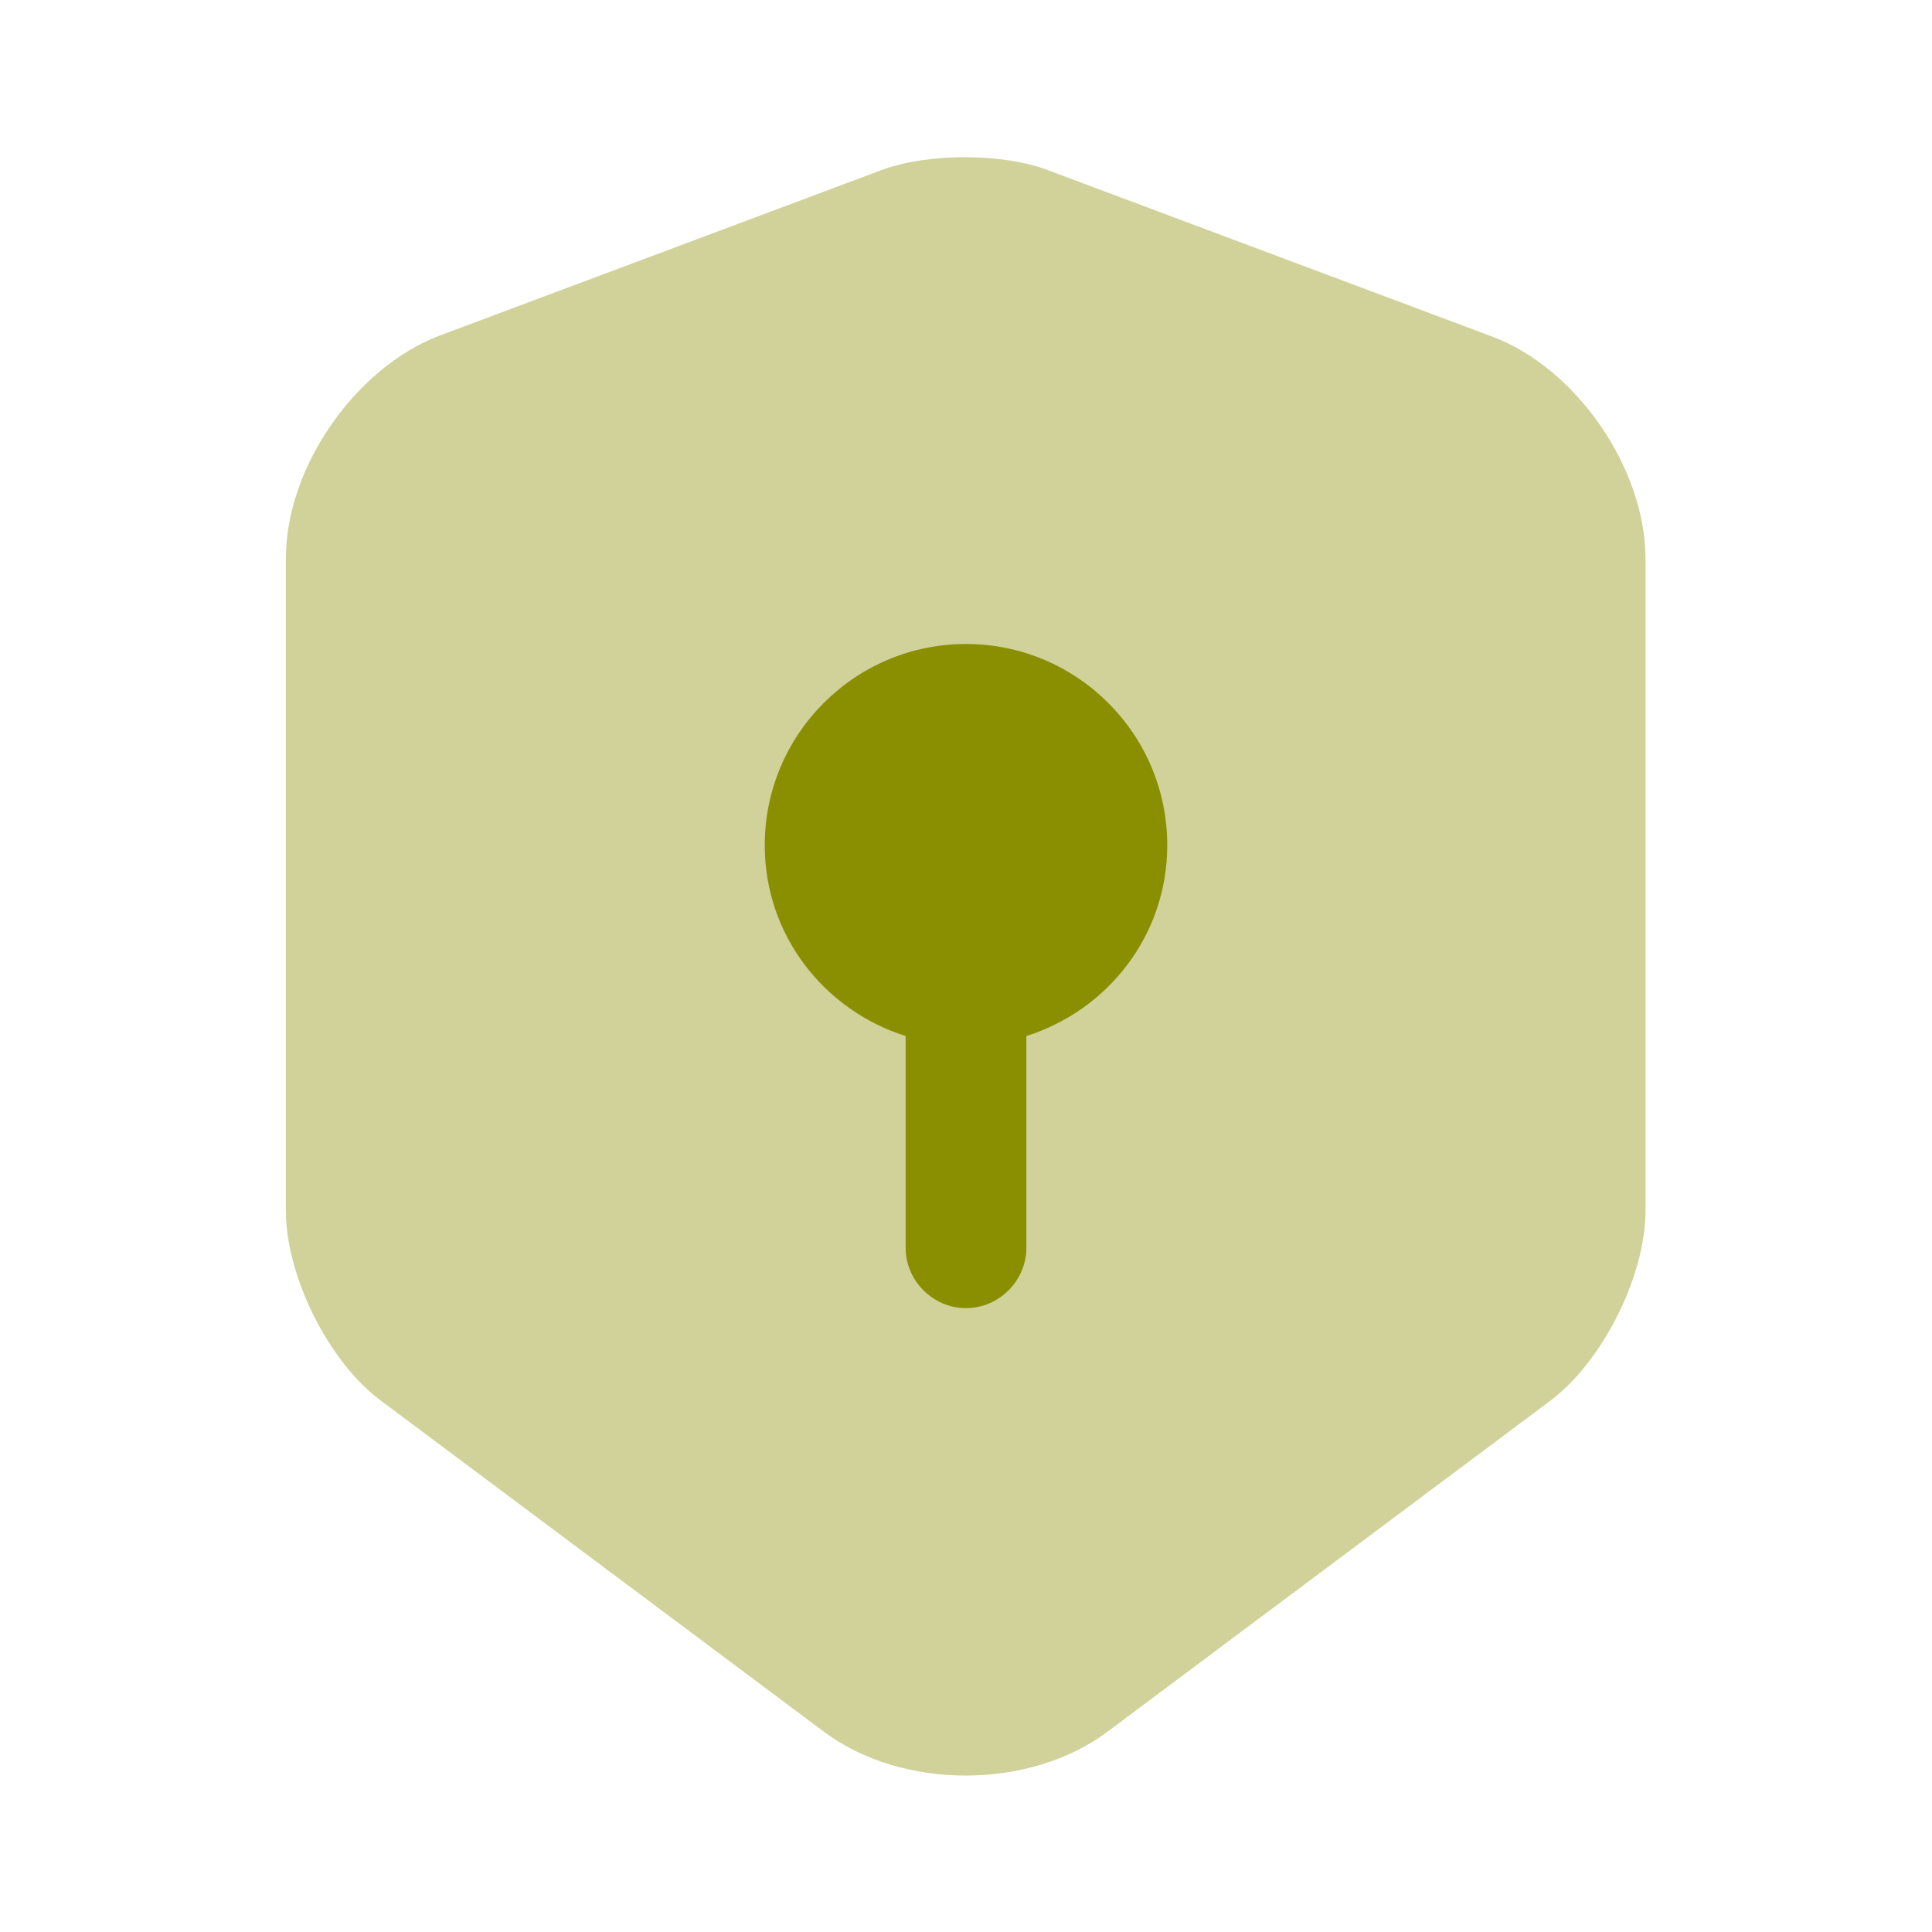<svg width="24" height="24" viewBox="0 0 24 24" fill="none" xmlns="http://www.w3.org/2000/svg">
<path opacity="0.4" d="M10.961 2.109L5.461 4.169C4.411 4.569 3.551 5.809 3.551 6.939V15.039C3.551 15.849 4.081 16.919 4.731 17.399L10.231 21.509C11.201 22.239 12.791 22.239 13.761 21.509L19.261 17.399C19.911 16.909 20.441 15.849 20.441 15.039V6.939C20.441 5.819 19.581 4.569 18.531 4.179L13.031 2.119C12.471 1.899 11.531 1.899 10.961 2.109Z" fill="#898F01"/>
<path d="M14.5 10.5C14.5 9.12 13.38 8 12 8C10.62 8 9.5 9.12 9.5 10.5C9.5 11.62 10.24 12.55 11.25 12.87V15.5C11.25 15.91 11.59 16.25 12 16.25C12.41 16.25 12.75 15.91 12.75 15.5V12.87C13.76 12.55 14.5 11.62 14.5 10.5Z" fill="#898F01"/>
</svg>

